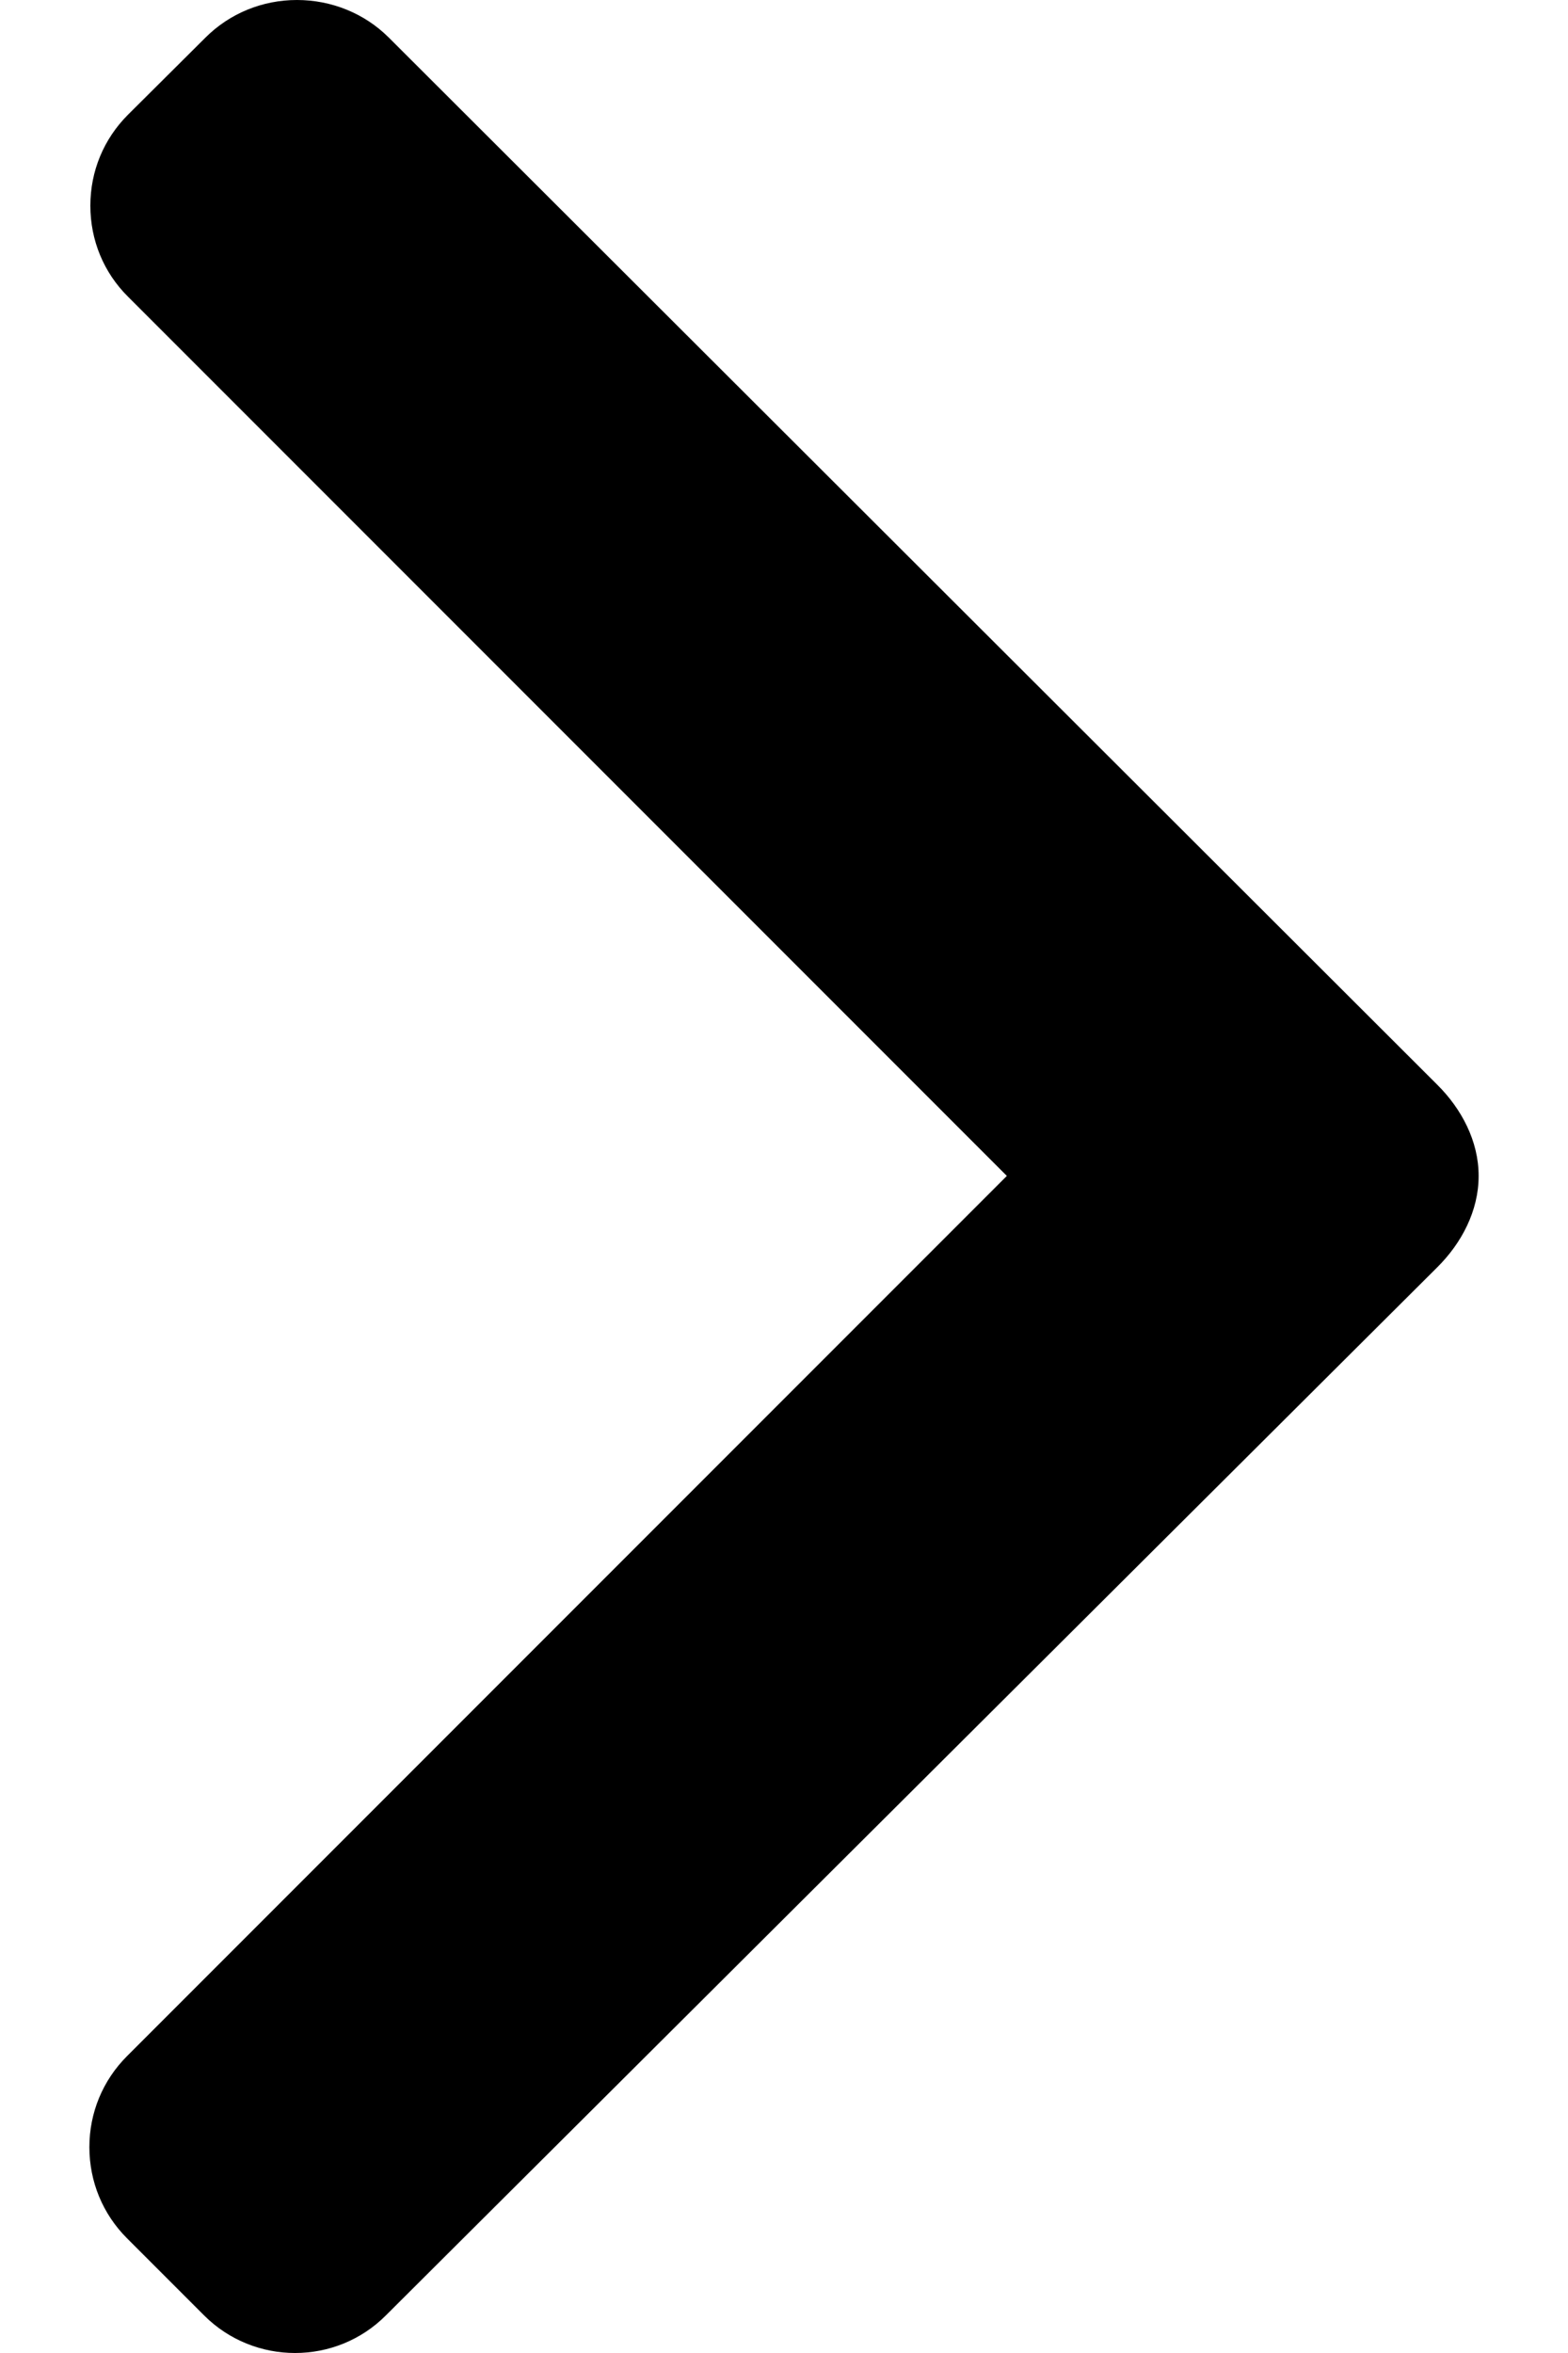 <svg width="8" height="12" viewBox="0 0 8 12" fill="none" xmlns="http://www.w3.org/2000/svg">
<path d="M1.048 0.192L0.653 0.585C0.529 0.709 0.461 0.873 0.461 1.049C0.461 1.225 0.529 1.39 0.653 1.513L5.137 5.997L0.648 10.486C0.524 10.61 0.456 10.775 0.456 10.95C0.456 11.126 0.524 11.291 0.648 11.415L1.041 11.808C1.297 12.064 1.714 12.064 1.969 11.808L7.333 6.463C7.457 6.34 7.544 6.175 7.544 5.998L7.544 5.996C7.544 5.82 7.457 5.655 7.333 5.532L1.984 0.192C1.86 0.068 1.691 0 1.515 1.38863e-07C1.339 1.15796e-07 1.172 0.068 1.048 0.192Z" fill="#000"/>
</svg>
